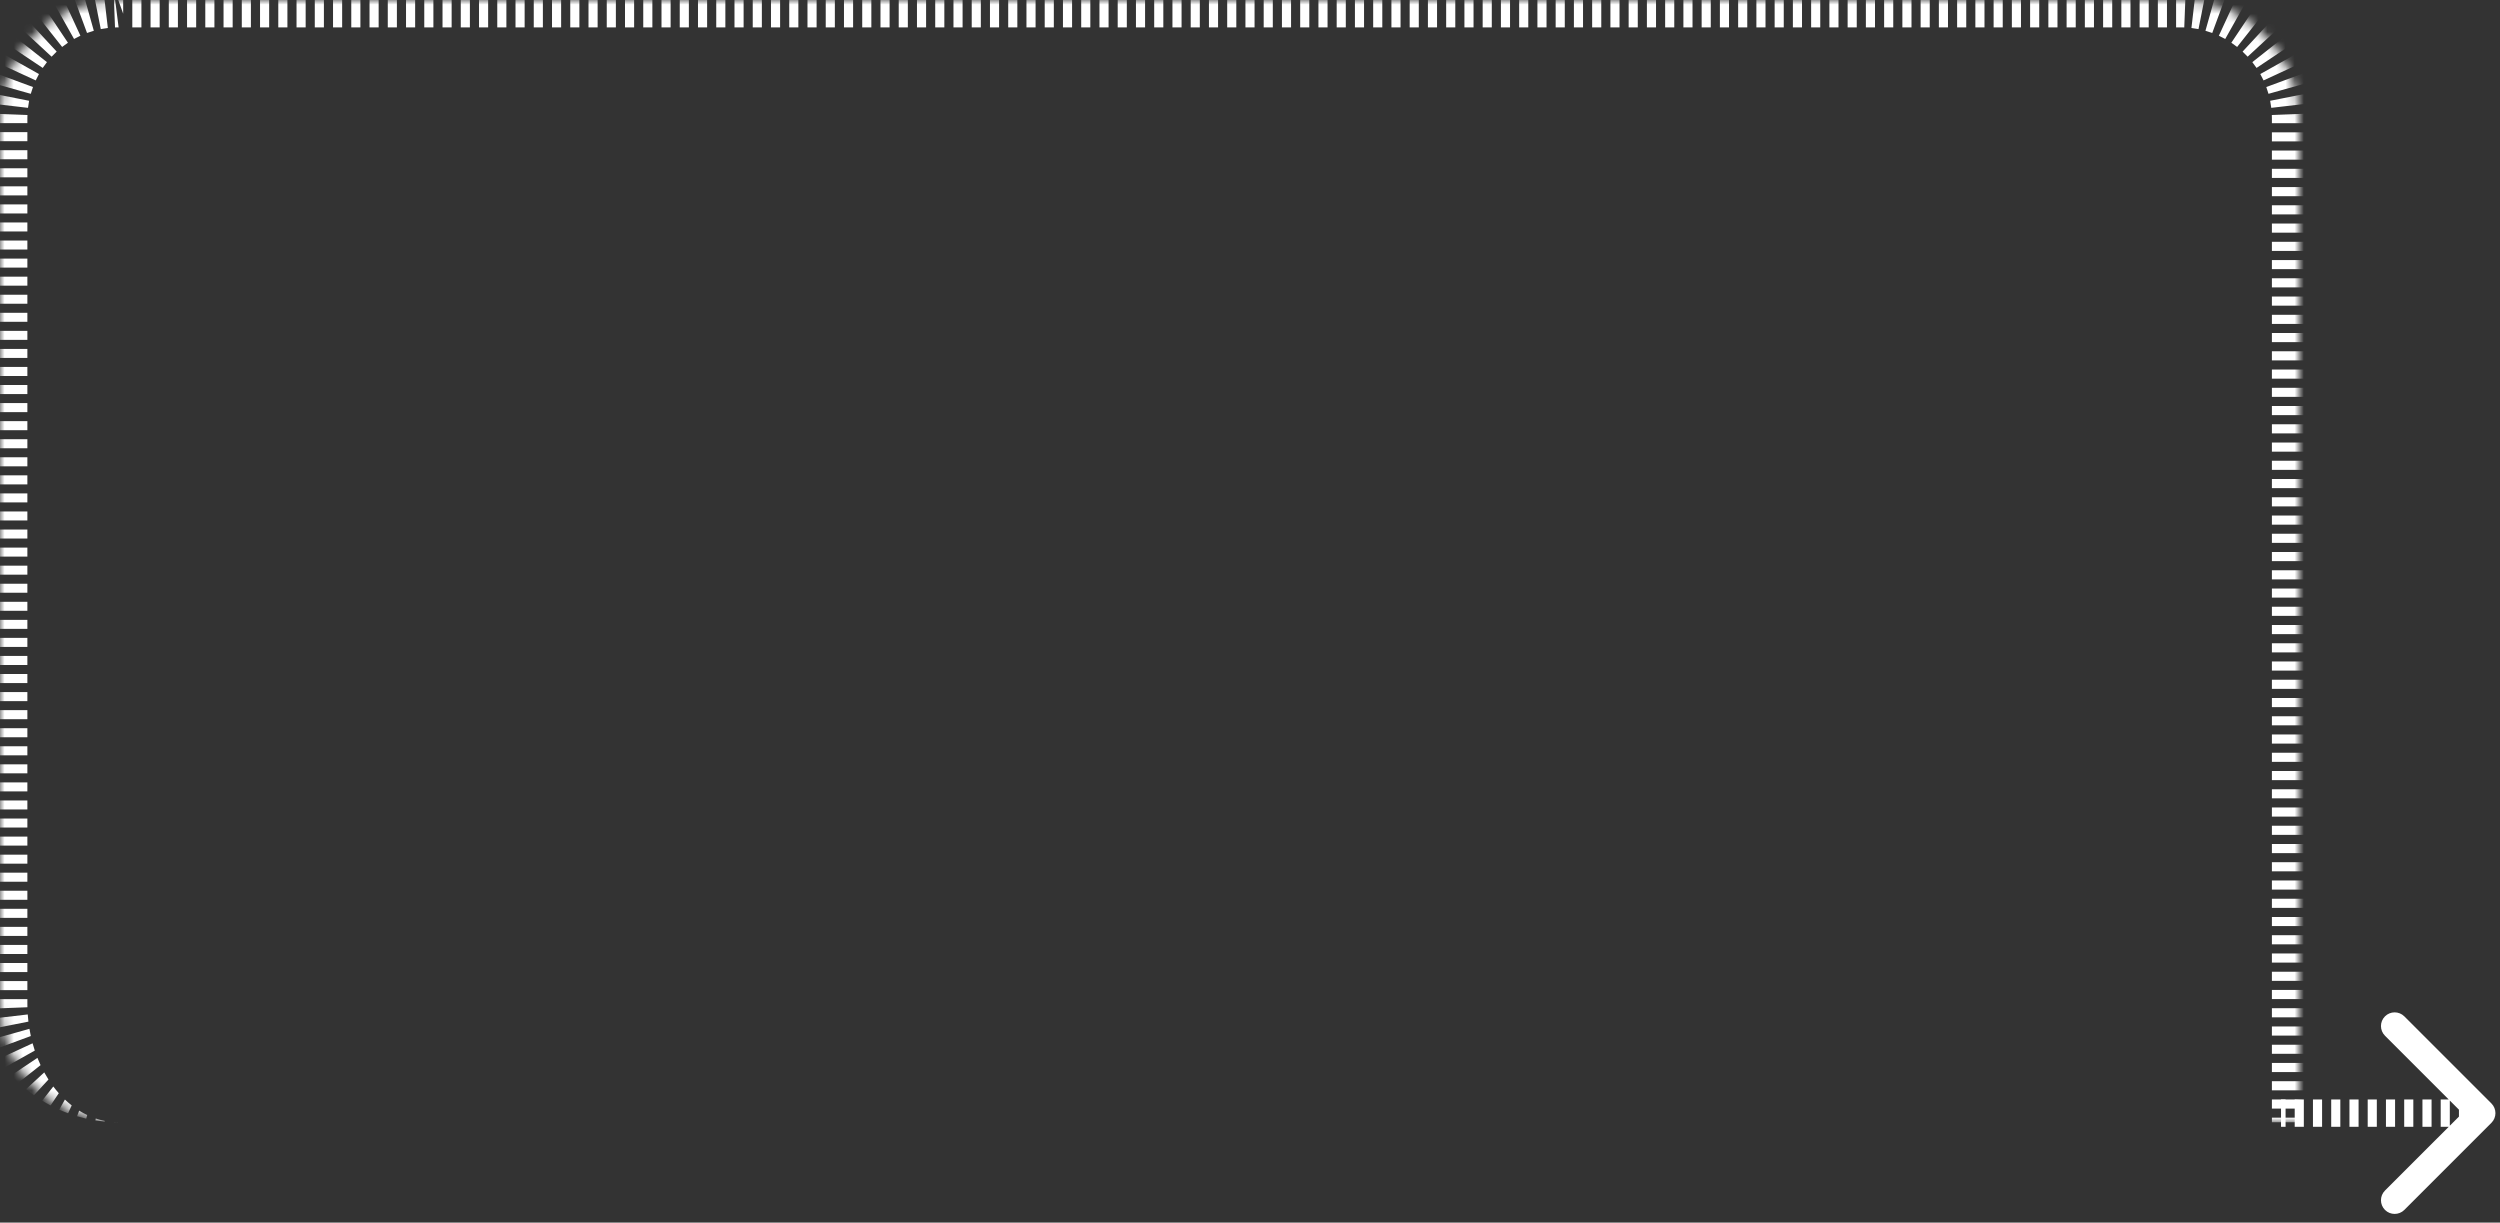 <svg width="274" height="134" viewBox="0 0 274 134" fill="none" xmlns="http://www.w3.org/2000/svg">
<rect x="0" y="0" width="274" height="134" fill="#333333" stroke="none"/>
<mask id="path-1-inside-1_1148_69279" fill="white">
<path d="M2.27299e-06 110C1.01765e-06 117.18 5.82 123 13 123L252 123L252 13C252 5.82 246.18 4.30434e-05 239 4.17881e-05L13 2.27299e-06C5.82 1.01765e-06 2.04883e-05 5.82 1.9233e-05 13L2.27299e-06 110Z"/>
</mask>
<path fill-rule="evenodd" clip-rule="evenodd" d="M13 123C12.829 123 12.659 122.997 12.489 122.992L12.489 122.983C12.658 122.994 12.829 123 13 123ZM11.478 122.85L11.469 122.928C11.127 122.895 10.789 122.852 10.454 122.799L10.495 122.589C10.817 122.697 11.145 122.784 11.478 122.85ZM9.556 122.209L9.445 122.604C9.108 122.527 8.775 122.44 8.446 122.343L8.675 121.724C8.961 121.903 9.255 122.065 9.556 122.209ZM7.859 121.153L7.461 122.015C7.133 121.894 6.809 121.762 6.492 121.621L7.115 120.511C7.355 120.739 7.603 120.953 7.859 121.153ZM6.443 119.816L5.543 121.16C5.229 120.994 4.92 120.818 4.618 120.632L5.843 119.08C6.035 119.336 6.235 119.581 6.443 119.816ZM5.313 118.316L5.194 118.445L3.722 120.037C3.426 119.826 3.138 119.605 2.858 119.375L4.555 117.806L4.849 117.534C4.997 117.802 5.151 118.063 5.313 118.316ZM4.447 116.74L3.968 117.119L2.031 118.648C1.76 118.393 1.498 118.128 1.245 117.855L3.436 116.389L4.103 115.942C4.211 116.214 4.326 116.48 4.447 116.74ZM3.813 115.142L2.964 115.619L0.507 116.998C0.279 116.712 0.059 116.419 -0.15 116.118C-0.159 116.104 -0.169 116.09 -0.178 116.076L-0.17 116.073L2.553 114.815L3.572 114.345C3.646 114.615 3.726 114.881 3.813 115.142ZM3.377 113.55L2.207 113.981L-0.607 115.02L-0.805 115.093C-1.005 114.754 -1.192 114.406 -1.366 114.051L-0.959 113.937L1.929 113.124L3.226 112.759C3.27 113.025 3.321 113.289 3.377 113.55ZM3.114 111.97L1.719 112.246L-1.224 112.828L-1.856 112.953C-2.007 112.577 -2.144 112.194 -2.266 111.805L-1.401 111.703L1.579 111.354L3.041 111.183C3.059 111.448 3.084 111.71 3.114 111.97ZM3.005 110.395L1.509 110.453L-1.489 110.569L-2.591 110.612C-2.637 110.409 -2.68 110.205 -2.719 110C-2.75 109.836 -2.779 109.671 -2.805 109.505L-1.5 109.505L1.5 109.505L3 109.505L3 110C3 110.132 3.002 110.264 3.005 110.395ZM3 108.515L1.5 108.515L-1.5 108.515L-2.929 108.515C-2.96 108.188 -2.981 107.858 -2.992 107.526L-1.5 107.526L1.5 107.526L3 107.526L3 108.515ZM3 106.536L1.5 106.536L-1.5 106.536L-3 106.536L-3 105.546L-1.5 105.546L1.5 105.546L3 105.546L3 106.536ZM3 104.556L1.5 104.556L-1.5 104.556L-3 104.556L-3 103.566L-1.5 103.566L1.5 103.566L3 103.566L3 104.556ZM3 102.577L1.5 102.577L-1.5 102.577L-3 102.577L-3 101.587L-1.5 101.587L1.5 101.587L3 101.587L3 102.577ZM3 100.597L1.5 100.597L-1.5 100.597L-3 100.597L-3 99.607L-1.5 99.607L1.5 99.607L3 99.607L3 100.597ZM3 98.617L1.5 98.617L-1.5 98.617L-3 98.617L-3 97.627L-1.5 97.627L1.5 97.628L3 97.628L3 98.617ZM3 96.638L1.5 96.638L-1.5 96.638L-3 96.638L-3 95.648L-1.5 95.648L1.5 95.648L3 95.648L3 96.638ZM3 94.658L1.5 94.658L-1.5 94.658L-3 94.658L-3 93.668L-1.5 93.668L1.5 93.668L3 93.668L3 94.658ZM3 92.679L1.5 92.679L-1.5 92.679L-3 92.679L-3 91.689L-1.5 91.689L1.5 91.689L3 91.689L3 92.679ZM3 90.699L1.5 90.699L-1.5 90.699L-3 90.699L-3 89.709L-1.5 89.709L1.5 89.709L3 89.709L3 90.699ZM3 88.719L1.5 88.719L-1.5 88.719L-3 88.719L-3 87.73L-1.5 87.73L1.5 87.73L3 87.73L3 88.719ZM3 86.74L1.5 86.74L-1.5 86.74L-3 86.74L-3 85.75L-1.5 85.75L1.5 85.75L3 85.75L3 86.74ZM3 84.76L1.5 84.76L-1.5 84.76L-3 84.76L-3 83.77L-1.5 83.77L1.5 83.77L3 83.77L3 84.76ZM3 82.781L1.5 82.781L-1.5 82.781L-3 82.781L-3 81.791L-1.5 81.791L1.5 81.791L3 81.791L3 82.781ZM3 80.801L1.5 80.801L-1.5 80.801L-3 80.801L-3 79.811L-1.5 79.811L1.5 79.811L3 79.811L3 80.801ZM3 78.821L1.5 78.821L-1.5 78.821L-3 78.821L-3 77.832L-1.5 77.832L1.5 77.832L3 77.832L3 78.821ZM3 76.842L1.5 76.842L-1.5 76.842L-3 76.842L-3 75.852L-1.5 75.852L1.5 75.852L3 75.852L3 76.842ZM3 74.862L1.5 74.862L-1.5 74.862L-3 74.862L-3 73.873L-1.5 73.873L1.5 73.873L3 73.873L3 74.862ZM3 72.883L1.5 72.883L-1.5 72.883L-3 72.883L-3 71.893L-1.5 71.893L1.5 71.893L3 71.893L3 72.883ZM3 70.903L1.5 70.903L-1.5 70.903L-3 70.903L-3 69.913L-1.5 69.913L1.5 69.913L3 69.913L3 70.903ZM3 68.924L1.5 68.924L-1.5 68.924L-3 68.924L-3 67.934L-1.5 67.934L1.5 67.934L3 67.934L3 68.924ZM3 66.944L1.5 66.944L-1.5 66.944L-3 66.944L-3 65.954L-1.5 65.954L1.5 65.954L3 65.954L3 66.944ZM3 64.964L1.5 64.964L-1.5 64.964L-3 64.964L-3 63.974L-1.5 63.974L1.5 63.974L3 63.974L3 64.964ZM3 62.985L1.5 62.985L-1.5 62.985L-3 62.985L-3 61.995L-1.5 61.995L1.5 61.995L3 61.995L3 62.985ZM3 61.005L1.5 61.005L-1.5 61.005L-3 61.005L-3 60.015L-1.5 60.015L1.5 60.015L3 60.015L3 61.005ZM3 59.026L1.5 59.026L-1.5 59.026L-3 59.026L-3 58.036L-1.5 58.036L1.5 58.036L3 58.036L3 59.026ZM3 57.046L1.5 57.046L-1.5 57.046L-3 57.046L-3 56.056L-1.5 56.056L1.5 56.056L3 56.056L3 57.046ZM3 55.066L1.5 55.066L-1.5 55.066L-3 55.066L-3 54.077L-1.5 54.077L1.5 54.077L3 54.077L3 55.066ZM3 53.087L1.5 53.087L-1.5 53.087L-3 53.087L-3 52.097L-1.5 52.097L1.5 52.097L3 52.097L3 53.087ZM3 51.107L1.5 51.107L-1.5 51.107L-3 51.107L-3 50.117L-1.5 50.117L1.5 50.117L3 50.117L3 51.107ZM3 49.128L1.5 49.128L-1.5 49.128L-3 49.128L-3 48.138L-1.5 48.138L1.5 48.138L3 48.138L3 49.128ZM3 47.148L1.5 47.148L-1.5 47.148L-3 47.148L-3 46.158L-1.5 46.158L1.5 46.158L3 46.158L3 47.148ZM3 45.168L1.5 45.168L-1.5 45.168L-3 45.168L-3 44.179L-1.5 44.179L1.5 44.179L3 44.179L3 45.168ZM3 43.189L1.5 43.189L-1.5 43.189L-3 43.189L-3 42.199L-1.5 42.199L1.5 42.199L3 42.199L3 43.189ZM3 41.209L1.5 41.209L-1.5 41.209L-3 41.209L-3 40.219L-1.5 40.219L1.5 40.219L3 40.219L3 41.209ZM3 39.23L1.5 39.23L-1.5 39.23L-3 39.23L-3 38.24L-1.5 38.24L1.5 38.24L3 38.24L3 39.23ZM3 37.25L1.5 37.25L-1.5 37.25L-3 37.25L-3 36.26L-1.5 36.26L1.5 36.26L3 36.26L3 37.25ZM3 35.27L1.5 35.27L-1.5 35.27L-3 35.27L-3 34.281L-1.5 34.281L1.5 34.281L3 34.281L3 35.27ZM3 33.291L1.5 33.291L-1.5 33.291L-3 33.291L-3 32.301L-1.5 32.301L1.5 32.301L3 32.301L3 33.291ZM3 31.311L1.5 31.311L-1.5 31.311L-3 31.311L-3 30.321L-1.5 30.321L1.5 30.321L3 30.321L3 31.311ZM3 29.332L1.5 29.332L-1.5 29.332L-3 29.332L-3 28.342L-1.5 28.342L1.5 28.342L3 28.342L3 29.332ZM3 27.352L1.5 27.352L-1.5 27.352L-3 27.352L-3 26.362L-1.5 26.362L1.5 26.362L3 26.362L3 27.352ZM3 25.372L1.5 25.372L-1.5 25.372L-3 25.372L-3 24.383L-1.5 24.383L1.5 24.383L3 24.383L3 25.372ZM3 23.393L1.5 23.393L-1.5 23.393L-3 23.393L-3 22.403L-1.5 22.403L1.5 22.403L3 22.403L3 23.393ZM3 21.413L1.5 21.413L-1.5 21.413L-3 21.413L-3 20.423L-1.5 20.423L1.5 20.423L3 20.423L3 21.413ZM3 19.434L1.5 19.434L-1.5 19.434L-3 19.434L-3 18.444L-1.5 18.444L1.5 18.444L3 18.444L3 19.434ZM3 17.454L1.5 17.454L-1.5 17.454L-3 17.454L-3 16.464L-1.5 16.464L1.5 16.464L3 16.464L3 17.454ZM3 15.474L1.5 15.474L-1.5 15.474L-3 15.474L-3 14.485L-1.5 14.485L1.5 14.485L3 14.485L3 15.474ZM3 13.495L1.5 13.495L-1.5 13.495L-3 13.495L-3 13C-3 12.816 -2.997 12.633 -2.991 12.451C-2.99 12.425 -2.989 12.399 -2.988 12.373L-1.489 12.431L1.509 12.547L3.008 12.605C3.003 12.736 3 12.867 3 13L3 13.495ZM-1.401 11.296L1.579 11.646L3.069 11.82C3.099 11.558 3.14 11.3 3.19 11.045L1.719 10.754L-1.224 10.172L-2.696 9.881C-2.776 10.289 -2.842 10.703 -2.891 11.122L-1.401 11.296ZM-0.959 9.063L1.929 9.876L3.373 10.283C3.444 10.03 3.525 9.782 3.615 9.538L2.207 9.019L-0.607 7.98L-2.014 7.461C-2.159 7.852 -2.289 8.251 -2.403 8.657L-0.959 9.063ZM-0.17 6.927L2.553 8.185L3.915 8.814C4.025 8.576 4.144 8.343 4.272 8.115L2.964 7.381L0.347 5.913L-0.961 5.179C-1.165 5.543 -1.356 5.917 -1.532 6.298L-0.17 6.927ZM0.943 4.943L3.436 6.611L4.683 7.446C4.829 7.228 4.983 7.016 5.145 6.81L3.968 5.881L1.613 4.022L0.436 3.093C0.177 3.421 -0.07 3.76 -0.303 4.108L0.943 4.943ZM2.353 3.157L4.555 5.194L5.656 6.213C5.834 6.02 6.02 5.834 6.213 5.656L5.194 4.555L3.157 2.352L2.139 1.251C1.831 1.535 1.535 1.831 1.251 2.139L2.353 3.157ZM4.022 1.613L5.881 3.968L6.81 5.145C7.016 4.983 7.228 4.828 7.446 4.683L6.611 3.436L4.943 0.943L4.108 -0.303C3.76 -0.07 3.421 0.177 3.093 0.436L4.022 1.613ZM5.913 0.347L7.381 2.964L8.115 4.272C8.343 4.144 8.576 4.025 8.814 3.915L8.185 2.553L6.927 -0.17L6.298 -1.532C5.917 -1.356 5.543 -1.165 5.179 -0.961L5.913 0.347ZM7.98 -0.607L9.019 2.207L9.538 3.615C9.782 3.525 10.03 3.444 10.283 3.373L9.876 1.929L9.063 -0.959L8.657 -2.403C8.251 -2.289 7.852 -2.159 7.461 -2.014L7.98 -0.607ZM10.172 -1.224L10.754 1.719L11.045 3.19C11.3 3.14 11.558 3.099 11.82 3.069L11.646 1.579L11.297 -1.401L11.122 -2.891C10.703 -2.842 10.289 -2.776 9.881 -2.696L10.172 -1.224ZM12.431 -1.489L12.547 1.509L12.605 3.008C12.736 3.003 12.867 3 13 3M13.5 1.5L13.5 -1.5L13.5 -3L13 -3C12.79 -3 12.581 -2.996 12.373 -2.988L12.431 -1.489M14.5 -3L15.5 -3L15.5 -1.5L15.5 1.5L15.5 3L14.5 3L14.5 1.5L14.5 -1.5L14.5 -3ZM13.5 1.5L13.5 3L13.5 1.5ZM13 3L13.5 3L13 3ZM16.5 3L16.5 1.5L16.5 -1.5L16.5 -3L17.5 -3L17.5 -1.5L17.5 1.5L17.5 3L16.5 3ZM18.5 3L18.5 1.5L18.5 -1.5L18.5 -3L19.5 -3L19.5 -1.5L19.5 1.5L19.5 3L18.5 3ZM20.5 3L20.5 1.5L20.5 -1.5L20.5 -3L21.5 -3L21.5 -1.5L21.5 1.5L21.5 3L20.5 3ZM22.5 3L22.5 1.5L22.5 -1.5L22.5 -3L23.5 -3L23.5 -1.5L23.5 1.5L23.5 3L22.5 3ZM24.5 3L24.5 1.5L24.5 -1.5L24.5 -3L25.5 -3L25.5 -1.5L25.5 1.5L25.5 3L24.5 3ZM26.5 3L26.5 1.5L26.5 -1.5L26.5 -3L27.5 -3L27.5 -1.5L27.5 1.5L27.5 3L26.5 3ZM28.5 3L28.5 1.5L28.5 -1.5L28.5 -3L29.5 -3L29.5 -1.5L29.5 1.5L29.5 3L28.5 3ZM30.5 3L30.5 1.5L30.5 -1.5L30.5 -3L31.5 -3L31.5 -1.5L31.5 1.5L31.5 3L30.5 3ZM32.5 3L32.5 1.5L32.5 -1.5L32.5 -3L33.5 -3L33.5 -1.5L33.5 1.5L33.5 3L32.5 3ZM34.5 3L34.5 1.5L34.5 -1.5L34.5 -3L35.5 -3L35.5 -1.5L35.5 1.5L35.5 3L34.5 3ZM36.5 3L36.5 1.5L36.5 -1.5L36.5 -3L37.5 -3L37.5 -1.5L37.5 1.5L37.5 3L36.5 3ZM38.5 3L38.5 1.5L38.5 -1.5L38.5 -3L39.5 -3L39.5 -1.5L39.5 1.5L39.5 3L38.5 3ZM40.5 3L40.5 1.5L40.5 -1.5L40.5 -3L41.5 -3L41.5 -1.5L41.5 1.5L41.5 3L40.5 3ZM42.5 3L42.5 1.5L42.5 -1.5L42.5 -3L43.5 -3L43.5 -1.5L43.5 1.5L43.5 3L42.5 3ZM44.5 3L44.5 1.5L44.5 -1.5L44.5 -3L45.5 -3L45.5 -1.5L45.5 1.5L45.5 3L44.5 3ZM46.5 3L46.5 1.5L46.5 -1.5L46.5 -3L47.5 -3L47.5 -1.5L47.5 1.5L47.5 3L46.5 3ZM48.5 3L48.5 1.5L48.5 -1.5L48.5 -3L49.5 -3L49.5 -1.5L49.5 1.5L49.5 3L48.5 3ZM50.5 3L50.5 1.5L50.5 -1.5L50.5 -3L51.5 -3L51.5 -1.5L51.5 1.5L51.5 3L50.5 3ZM52.5 3L52.5 1.5L52.5 -1.5L52.5 -3L53.5 -3L53.5 -1.5L53.5 1.5L53.5 3L52.5 3ZM54.5 3L54.5 1.5L54.5 -1.5L54.5 -3L55.5 -3L55.5 -1.5L55.5 1.5L55.5 3L54.5 3ZM56.5 3L56.5 1.5L56.5 -1.5L56.5 -3L57.5 -3L57.5 -1.5L57.5 1.5L57.5 3L56.5 3ZM58.5 3L58.5 1.5L58.5 -1.5L58.5 -3L59.5 -3L59.5 -1.5L59.5 1.5L59.5 3L58.5 3ZM60.5 3L60.5 1.5L60.5 -1.5L60.5 -3L61.5 -3L61.5 -1.5L61.5 1.5L61.5 3L60.5 3ZM62.5 3L62.5 1.5L62.5 -1.5L62.5 -3L63.5 -3L63.5 -1.5L63.5 1.5L63.5 3L62.5 3ZM64.5 3L64.5 1.5L64.5 -1.5L64.5 -3L65.5 -3L65.5 -1.5L65.5 1.5L65.5 3L64.5 3ZM66.5 3L66.5 1.5L66.5 -1.5L66.5 -3L67.5 -3L67.5 -1.5L67.5 1.5L67.5 3L66.5 3ZM68.5 3L68.5 1.5L68.5 -1.5L68.5 -3L69.5 -3L69.5 -1.5L69.5 1.5L69.5 3L68.5 3ZM70.5 3L70.5 1.5L70.5 -1.5L70.5 -3L71.5 -3L71.5 -1.5L71.5 1.5L71.5 3L70.5 3ZM72.5 3L72.5 1.5L72.5 -1.5L72.5 -3L73.5 -3L73.5 -1.5L73.5 1.5L73.5 3L72.5 3ZM74.5 3L74.5 1.5L74.5 -1.5L74.5 -3L75.5 -3L75.5 -1.5L75.5 1.5L75.5 3L74.5 3ZM76.5 3L76.5 1.5L76.5 -1.5L76.5 -3L77.5 -3L77.5 -1.5L77.5 1.5L77.5 3L76.5 3ZM78.5 3L78.5 1.5L78.5 -1.5L78.5 -3L79.5 -3L79.5 -1.5L79.5 1.5L79.5 3L78.5 3ZM80.5 3L80.5 1.5L80.5 -1.5L80.5 -3L81.5 -3L81.5 -1.5L81.5 1.5L81.5 3L80.5 3ZM82.5 3L82.5 1.5L82.5 -1.5L82.5 -3L83.5 -3L83.5 -1.5L83.5 1.5L83.5 3L82.5 3ZM84.5 3L84.5 1.5L84.5 -1.5L84.5 -3L85.5 -3L85.5 -1.5L85.5 1.5L85.5 3L84.5 3ZM86.5 3L86.5 1.5L86.5 -1.5L86.5 -3L87.5 -3L87.5 -1.5L87.5 1.5L87.5 3L86.5 3ZM88.5 3L88.5 1.5L88.5 -1.5L88.5 -3L89.5 -3L89.5 -1.5L89.5 1.5L89.5 3L88.5 3ZM90.5 3L90.5 1.5L90.5 -1.5L90.5 -3L91.5 -3L91.5 -1.5L91.5 1.5L91.5 3L90.5 3ZM92.5 3L92.5 1.5L92.5 -1.5L92.5 -3L93.5 -3L93.5 -1.5L93.5 1.5L93.5 3L92.5 3ZM94.5 3L94.5 1.5L94.5 -1.5L94.5 -3L95.5 -3L95.5 -1.5L95.5 1.5L95.5 3L94.5 3ZM96.5 3L96.5 1.5L96.5 -1.5L96.5 -3L97.5 -3L97.5 -1.5L97.5 1.5L97.5 3L96.5 3ZM98.5 3L98.5 1.5L98.5 -1.5L98.5 -3L99.5 -3L99.5 -1.5L99.5 1.5L99.5 3L98.5 3ZM100.5 3L100.5 1.5L100.5 -1.5L100.5 -3L101.5 -3L101.5 -1.5L101.5 1.5L101.5 3L100.5 3ZM102.5 3L102.5 1.5L102.5 -1.5L102.5 -3L103.5 -3L103.5 -1.5L103.5 1.5L103.5 3L102.5 3ZM104.5 3L104.5 1.5L104.5 -1.5L104.5 -3L105.5 -3L105.5 -1.5L105.5 1.5L105.5 3L104.5 3ZM106.5 3L106.5 1.5L106.5 -1.5L106.5 -3L107.5 -3L107.5 -1.5L107.5 1.5L107.5 3L106.5 3ZM108.5 3L108.5 1.5L108.5 -1.5L108.5 -3L109.5 -3L109.5 -1.5L109.5 1.5L109.5 3L108.5 3ZM110.5 3L110.5 1.5L110.5 -1.5L110.5 -3L111.5 -3L111.5 -1.5L111.5 1.5L111.5 3L110.5 3ZM112.5 3L112.5 1.5L112.5 -1.5L112.5 -3L113.5 -3L113.5 -1.5L113.5 1.5L113.5 3L112.5 3ZM114.5 3L114.5 1.5L114.5 -1.5L114.5 -3L115.5 -3L115.5 -1.5L115.5 1.5L115.5 3L114.5 3ZM116.5 3L116.5 1.5L116.5 -1.5L116.5 -3L117.5 -3L117.5 -1.5L117.5 1.5L117.5 3L116.5 3ZM118.5 3L118.5 1.5L118.5 -1.5L118.5 -3L119.5 -3L119.5 -1.5L119.5 1.5L119.5 3L118.5 3ZM120.5 3L120.5 1.5L120.5 -1.5L120.5 -3L121.5 -3L121.5 -1.5L121.5 1.5L121.5 3L120.5 3ZM122.5 3L122.5 1.5L122.5 -1.5L122.5 -3L123.5 -3L123.5 -1.5L123.5 1.5L123.5 3L122.5 3ZM124.5 3L124.5 1.5L124.5 -1.5L124.5 -3L125.5 -3L125.5 -1.5L125.5 1.5L125.5 3L124.5 3ZM126.5 3L126.5 1.5L126.5 -1.5L126.5 -3L127.5 -3L127.5 -1.5L127.5 1.5L127.5 3L126.5 3ZM128.5 3L128.5 1.5L128.5 -1.5L128.5 -3L129.5 -3L129.5 -1.5L129.5 1.5L129.5 3L128.5 3ZM130.5 3L130.5 1.5L130.5 -1.5L130.5 -3L131.5 -3L131.5 -1.5L131.5 1.5L131.5 3L130.5 3ZM132.5 3L132.5 1.5L132.5 -1.5L132.5 -3L133.5 -3L133.5 -1.5L133.5 1.5L133.5 3L132.5 3ZM134.5 3L134.5 1.5L134.5 -1.5L134.5 -3L135.5 -3L135.5 -1.5L135.5 1.5L135.5 3L134.5 3ZM136.5 3L136.5 1.5L136.5 -1.5L136.5 -3L137.5 -3L137.5 -1.5L137.5 1.5L137.5 3L136.5 3ZM138.5 3L138.5 1.5L138.5 -1.5L138.5 -3L139.5 -3L139.5 -1.5L139.5 1.5L139.5 3L138.5 3ZM140.5 3L140.5 1.5L140.5 -1.5L140.5 -3L141.5 -3L141.5 -1.5L141.5 1.5L141.5 3L140.5 3ZM142.5 3L142.5 1.5L142.5 -1.5L142.5 -3L143.5 -3L143.5 -1.5L143.5 1.5L143.5 3L142.5 3ZM144.5 3L144.5 1.5L144.5 -1.5L144.5 -3L145.5 -3L145.5 -1.5L145.5 1.5L145.5 3L144.5 3ZM146.5 3L146.5 1.5L146.5 -1.5L146.5 -3L147.5 -3L147.5 -1.5L147.5 1.5L147.5 3L146.5 3ZM148.5 3L148.5 1.5L148.5 -1.5L148.5 -3L149.5 -3L149.5 -1.5L149.5 1.5L149.5 3L148.5 3ZM150.5 3L150.5 1.5L150.5 -1.5L150.5 -3L151.5 -3L151.5 -1.5L151.5 1.5L151.5 3L150.5 3ZM152.5 3L152.5 1.5L152.5 -1.5L152.5 -3L153.5 -3L153.5 -1.5L153.5 1.5L153.5 3L152.5 3ZM154.5 3L154.5 1.5L154.5 -1.5L154.5 -3L155.5 -3L155.5 -1.5L155.5 1.5L155.5 3L154.5 3ZM156.5 3L156.5 1.5L156.5 -1.5L156.5 -3L157.5 -3L157.5 -1.5L157.5 1.5L157.5 3L156.5 3ZM158.5 3L158.5 1.5L158.5 -1.5L158.5 -3L159.5 -3L159.5 -1.5L159.5 1.5L159.5 3L158.5 3ZM160.5 3L160.5 1.5L160.5 -1.5L160.5 -3L161.5 -3L161.5 -1.5L161.5 1.5L161.5 3L160.5 3ZM162.5 3L162.5 1.5L162.5 -1.5L162.5 -3L163.5 -3L163.5 -1.5L163.5 1.5L163.5 3L162.5 3ZM164.5 3L164.5 1.5L164.5 -1.5L164.5 -3L165.5 -3L165.5 -1.5L165.5 1.5L165.5 3L164.5 3ZM166.5 3L166.5 1.5L166.5 -1.5L166.5 -3L167.5 -3L167.5 -1.5L167.5 1.5L167.5 3L166.5 3ZM168.5 3L168.5 1.5L168.5 -1.5L168.5 -3L169.5 -3L169.5 -1.5L169.5 1.5L169.5 3L168.5 3ZM170.5 3L170.5 1.5L170.5 -1.5L170.5 -3L171.5 -3L171.5 -1.5L171.5 1.5L171.5 3L170.5 3ZM172.5 3L172.5 1.5L172.5 -1.5L172.5 -3L173.5 -3L173.5 -1.5L173.5 1.5L173.5 3L172.5 3ZM174.5 3L174.5 1.5L174.5 -1.5L174.5 -3L175.5 -3L175.5 -1.5L175.5 1.5L175.5 3L174.5 3ZM176.5 3L176.5 1.5L176.5 -1.5L176.5 -3L177.5 -3L177.5 -1.5L177.5 1.5L177.5 3L176.5 3ZM178.5 3L178.5 1.5L178.5 -1.5L178.5 -3L179.5 -3L179.5 -1.5L179.5 1.5L179.5 3L178.5 3ZM180.5 3L180.5 1.5L180.5 -1.5L180.5 -3L181.5 -3L181.5 -1.5L181.5 1.5L181.5 3L180.5 3ZM182.5 3L182.5 1.5L182.5 -1.5L182.5 -3L183.5 -3L183.5 -1.5L183.5 1.5L183.5 3L182.5 3ZM184.5 3L184.5 1.5L184.5 -1.5L184.5 -3L185.5 -3L185.5 -1.5L185.5 1.5L185.5 3L184.5 3ZM186.5 3L186.5 1.5L186.5 -1.5L186.5 -3L187.5 -3L187.5 -1.5L187.5 1.5L187.5 3L186.5 3ZM188.5 3L188.5 1.5L188.5 -1.5L188.5 -3L189.5 -3L189.5 -1.5L189.5 1.5L189.5 3L188.5 3ZM190.5 3L190.5 1.5L190.5 -1.5L190.5 -3L191.5 -3L191.5 -1.5L191.5 1.5L191.5 3L190.5 3ZM192.5 3L192.5 1.5L192.5 -1.5L192.5 -3L193.5 -3L193.5 -1.5L193.5 1.5L193.5 3L192.5 3ZM194.5 3L194.5 1.5L194.5 -1.5L194.5 -3L195.5 -3L195.5 -1.5L195.5 1.5L195.5 3L194.5 3ZM196.5 3L196.5 1.5L196.5 -1.5L196.5 -3L197.5 -3L197.5 -1.5L197.5 1.5L197.5 3L196.5 3ZM198.5 3L198.5 1.5L198.5 -1.5L198.5 -3L199.5 -3L199.5 -1.5L199.5 1.5L199.5 3L198.5 3ZM200.5 3L200.5 1.5L200.5 -1.5L200.5 -3L201.5 -3L201.5 -1.5L201.5 1.5L201.5 3L200.5 3ZM202.5 3L202.5 1.5L202.5 -1.5L202.5 -3L203.5 -3L203.5 -1.5L203.5 1.5L203.5 3L202.5 3ZM204.5 3L204.5 1.5L204.5 -1.5L204.5 -3L205.5 -3L205.5 -1.5L205.5 1.5L205.5 3L204.5 3ZM206.5 3L206.5 1.5L206.5 -1.5L206.5 -3L207.5 -3L207.5 -1.5L207.5 1.5L207.5 3L206.5 3ZM208.5 3L208.5 1.5L208.5 -1.5L208.5 -3L209.5 -3L209.5 -1.5L209.5 1.5L209.5 3L208.5 3ZM210.5 3L210.5 1.5L210.5 -1.5L210.5 -3L211.5 -3L211.5 -1.5L211.5 1.5L211.5 3L210.5 3ZM212.5 3L212.5 1.5L212.5 -1.5L212.5 -3L213.5 -3L213.5 -1.5L213.5 1.5L213.5 3L212.5 3ZM214.5 3L214.5 1.5L214.5 -1.5L214.5 -3L215.5 -3L215.5 -1.5L215.5 1.5L215.5 3L214.5 3ZM216.5 3L216.5 1.5L216.5 -1.5L216.5 -3L217.5 -3L217.5 -1.5L217.5 1.5L217.5 3L216.5 3ZM218.5 3L218.5 1.5L218.5 -1.5L218.5 -3L219.5 -3L219.5 -1.5L219.5 1.5L219.5 3L218.5 3ZM220.5 3L220.5 1.5L220.5 -1.5L220.5 -3L221.5 -3L221.5 -1.5L221.5 1.5L221.5 3L220.5 3ZM222.5 3L222.5 1.5L222.5 -1.5L222.5 -3L223.5 -3L223.5 -1.5L223.5 1.5L223.5 3L222.5 3ZM224.5 3L224.5 1.5L224.5 -1.5L224.5 -3L225.5 -3L225.5 -1.5L225.5 1.5L225.5 3L224.5 3ZM226.5 3L226.5 1.5L226.5 -1.5L226.5 -3L227.5 -3L227.5 -1.5L227.5 1.5L227.5 3L226.5 3ZM228.5 3L228.5 1.5L228.5 -1.5L228.5 -3L229.5 -3L229.5 -1.5L229.5 1.5L229.5 3L228.5 3ZM230.5 3L230.5 1.5L230.5 -1.5L230.5 -3L231.5 -3L231.5 -1.5L231.5 1.5L231.5 3L230.5 3ZM232.5 3L232.5 1.5L232.5 -1.5L232.5 -3L233.5 -3L233.5 -1.5L233.5 1.5L233.5 3L232.5 3ZM234.5 3L234.5 1.5L234.5 -1.5L234.5 -3L235.5 -3L235.5 -1.5L235.5 1.5L235.5 3L234.5 3ZM236.5 3L236.5 1.5L236.5 -1.5L236.5 -3L237.5 -3L237.5 -1.5L237.5 1.5L237.5 3L236.5 3ZM238.5 3L238.5 1.5L238.5 -1.5L238.5 -3L239 -3C239.21 -3 239.419 -2.996 239.627 -2.988L239.569 -1.489L239.453 1.509L239.395 3.008C239.264 3.003 239.133 3 239 3L238.5 3ZM240.703 -1.401L240.354 1.579L240.18 3.069C240.442 3.099 240.7 3.14 240.955 3.19L241.246 1.719L241.828 -1.224L242.119 -2.695C241.711 -2.776 241.297 -2.842 240.878 -2.891L240.703 -1.401ZM242.937 -0.959L242.124 1.929L241.717 3.373C241.97 3.444 242.218 3.525 242.462 3.615L242.981 2.207L244.02 -0.607L244.539 -2.014C244.148 -2.159 243.749 -2.289 243.343 -2.403L242.937 -0.959ZM245.073 -0.17L243.815 2.553L243.186 3.915C243.424 4.025 243.657 4.144 243.885 4.272L244.619 2.964L246.087 0.347L246.821 -0.961C246.457 -1.165 246.083 -1.356 245.702 -1.532L245.073 -0.17ZM247.058 0.943L245.389 3.436L244.554 4.683C244.772 4.829 244.984 4.983 245.19 5.145L246.119 3.968L247.978 1.613L248.907 0.436C248.579 0.177 248.24 -0.07 247.892 -0.303L247.058 0.943ZM247.445 5.194L249.648 3.157L250.749 2.139C250.465 1.831 250.169 1.535 249.861 1.251L248.843 2.353L246.806 4.555L245.788 5.656C245.98 5.834 246.166 6.02 246.344 6.213L247.445 5.194ZM250.387 4.022L248.032 5.881L246.855 6.81C247.017 7.016 247.172 7.228 247.317 7.446L248.564 6.612L251.057 4.943L252.303 4.108C252.07 3.76 251.823 3.421 251.564 3.093L250.387 4.022ZM251.653 5.913L249.036 7.381L247.728 8.115C247.856 8.343 247.975 8.576 248.085 8.814L249.447 8.185L252.171 6.927L253.532 6.298C253.356 5.917 253.165 5.543 252.961 5.179L251.653 5.913ZM252.607 7.98L249.793 9.019L248.385 9.538C248.475 9.782 248.556 10.03 248.627 10.283L250.071 9.876L252.959 9.063L254.403 8.657C254.289 8.251 254.159 7.852 254.014 7.461L252.607 7.98ZM253.224 10.172L250.281 10.754L248.81 11.045C248.86 11.3 248.901 11.558 248.931 11.82L250.421 11.646L253.401 11.297L254.891 11.122C254.842 10.703 254.776 10.289 254.696 9.881L253.224 10.172ZM253.489 12.431L250.491 12.547L248.992 12.605C248.997 12.736 249 12.867 249 13L249 13.5L250.5 13.5L253.5 13.5L255 13.5L255 13C255 12.79 254.996 12.581 254.988 12.373L253.489 12.431ZM255 14.5L255 15.5L253.5 15.5L250.5 15.5L249 15.5L249 14.5L250.5 14.5L253.5 14.5L255 14.5ZM249 16.5L250.5 16.5L253.5 16.5L255 16.5L255 17.5L253.5 17.5L250.5 17.5L249 17.5L249 16.5ZM249 18.5L250.5 18.5L253.5 18.5L255 18.5L255 19.5L253.5 19.5L250.5 19.5L249 19.5L249 18.5ZM249 20.5L250.5 20.5L253.5 20.5L255 20.5L255 21.5L253.5 21.5L250.5 21.5L249 21.5L249 20.5ZM249 22.5L250.5 22.5L253.5 22.5L255 22.5L255 23.5L253.5 23.5L250.5 23.5L249 23.5L249 22.5ZM249 24.5L250.5 24.5L253.5 24.5L255 24.5L255 25.5L253.5 25.5L250.5 25.5L249 25.5L249 24.5ZM249 26.5L250.5 26.5L253.5 26.5L255 26.5L255 27.5L253.5 27.5L250.5 27.5L249 27.5L249 26.5ZM249 28.5L250.5 28.5L253.5 28.5L255 28.5L255 29.5L253.5 29.5L250.5 29.5L249 29.5L249 28.5ZM249 30.5L250.5 30.5L253.5 30.5L255 30.5L255 31.5L253.5 31.5L250.5 31.5L249 31.5L249 30.5ZM249 32.5L250.5 32.5L253.5 32.5L255 32.5L255 33.5L253.5 33.5L250.5 33.5L249 33.5L249 32.5ZM249 34.5L250.5 34.5L253.5 34.5L255 34.5L255 35.5L253.5 35.5L250.5 35.5L249 35.5L249 34.5ZM249 36.5L250.5 36.5L253.5 36.5L255 36.5L255 37.5L253.5 37.5L250.5 37.5L249 37.5L249 36.5ZM249 38.5L250.5 38.5L253.5 38.5L255 38.5L255 39.5L253.5 39.5L250.5 39.5L249 39.5L249 38.5ZM249 40.5L250.5 40.5L253.5 40.5L255 40.5L255 41.5L253.5 41.5L250.5 41.5L249 41.5L249 40.5ZM249 42.5L250.5 42.5L253.5 42.5L255 42.5L255 43.5L253.5 43.5L250.5 43.5L249 43.5L249 42.5ZM249 44.5L250.5 44.5L253.5 44.5L255 44.5L255 45.5L253.5 45.5L250.5 45.5L249 45.5L249 44.5ZM249 46.5L250.5 46.5L253.5 46.5L255 46.5L255 47.5L253.5 47.5L250.5 47.5L249 47.5L249 46.5ZM249 48.5L250.5 48.5L253.5 48.5L255 48.5L255 49.5L253.5 49.5L250.5 49.5L249 49.5L249 48.5ZM249 50.5L250.5 50.5L253.5 50.5L255 50.5L255 51.5L253.5 51.5L250.5 51.5L249 51.5L249 50.5ZM249 52.5L250.5 52.5L253.5 52.5L255 52.5L255 53.5L253.5 53.5L250.5 53.5L249 53.5L249 52.5ZM249 54.5L250.5 54.5L253.5 54.5L255 54.5L255 55.5L253.5 55.5L250.5 55.5L249 55.5L249 54.5ZM249 56.5L250.5 56.5L253.5 56.5L255 56.5L255 57.5L253.5 57.5L250.5 57.5L249 57.5L249 56.5ZM249 58.5L250.5 58.5L253.5 58.5L255 58.5L255 59.5L253.5 59.5L250.5 59.5L249 59.5L249 58.5ZM249 60.5L250.5 60.5L253.5 60.5L255 60.5L255 61.5L253.5 61.5L250.5 61.5L249 61.5L249 60.5ZM249 62.5L250.5 62.5L253.5 62.5L255 62.5L255 63.5L253.5 63.5L250.5 63.5L249 63.5L249 62.5ZM249 64.5L250.5 64.5L253.5 64.5L255 64.5L255 65.5L253.5 65.5L250.5 65.5L249 65.5L249 64.5ZM249 66.5L250.5 66.5L253.5 66.5L255 66.5L255 67.5L253.5 67.5L250.5 67.5L249 67.5L249 66.5ZM249 68.5L250.5 68.5L253.5 68.5L255 68.5L255 69.5L253.5 69.5L250.5 69.5L249 69.5L249 68.5ZM249 70.5L250.5 70.5L253.5 70.5L255 70.5L255 71.5L253.5 71.5L250.5 71.5L249 71.5L249 70.5ZM249 72.5L250.5 72.5L253.5 72.5L255 72.5L255 73.5L253.5 73.5L250.5 73.5L249 73.5L249 72.5ZM249 74.5L250.5 74.5L253.5 74.5L255 74.5L255 75.5L253.5 75.5L250.5 75.5L249 75.5L249 74.5ZM249 76.5L250.5 76.5L253.5 76.5L255 76.5L255 77.5L253.5 77.5L250.5 77.5L249 77.5L249 76.5ZM249 78.5L250.5 78.5L253.5 78.5L255 78.5L255 79.5L253.5 79.5L250.5 79.5L249 79.5L249 78.5ZM249 80.5L250.5 80.5L253.5 80.5L255 80.5L255 81.5L253.5 81.5L250.5 81.5L249 81.5L249 80.5ZM249 82.5L250.5 82.5L253.5 82.5L255 82.5L255 83.5L253.5 83.5L250.5 83.5L249 83.5L249 82.5ZM249 84.5L250.5 84.5L253.5 84.5L255 84.5L255 85.5L253.5 85.5L250.5 85.5L249 85.5L249 84.5ZM249 86.5L250.5 86.5L253.5 86.5L255 86.5L255 87.5L253.5 87.5L250.5 87.5L249 87.5L249 86.5ZM249 88.5L250.5 88.5L253.5 88.5L255 88.5L255 89.5L253.5 89.5L250.5 89.5L249 89.5L249 88.5ZM249 90.5L250.5 90.5L253.5 90.5L255 90.5L255 91.5L253.5 91.5L250.5 91.5L249 91.5L249 90.5ZM249 92.5L250.5 92.5L253.5 92.5L255 92.5L255 93.5L253.5 93.5L250.5 93.5L249 93.5L249 92.5ZM249 94.5L250.5 94.5L253.5 94.5L255 94.5L255 95.5L253.5 95.5L250.5 95.5L249 95.5L249 94.5ZM249 96.5L250.5 96.5L253.5 96.5L255 96.5L255 97.5L253.5 97.5L250.5 97.5L249 97.5L249 96.5ZM249 98.5L250.5 98.5L253.5 98.5L255 98.5L255 99.5L253.5 99.5L250.5 99.5L249 99.5L249 98.5ZM249 100.5L250.5 100.5L253.5 100.5L255 100.5L255 101.5L253.5 101.5L250.5 101.5L249 101.5L249 100.5ZM249 102.5L250.5 102.5L253.5 102.5L255 102.5L255 103.5L253.5 103.5L250.5 103.5L249 103.5L249 102.5ZM249 104.5L250.5 104.5L253.5 104.5L255 104.5L255 105.5L253.5 105.5L250.5 105.5L249 105.5L249 104.5ZM249 106.5L250.5 106.5L253.5 106.5L255 106.5L255 107.5L253.5 107.5L250.5 107.5L249 107.5L249 106.5ZM249 108.5L250.5 108.5L253.5 108.5L255 108.5L255 109.5L253.5 109.5L250.5 109.5L249 109.5L249 108.5ZM249 110.5L250.5 110.5L253.5 110.5L255 110.5L255 111.5L253.5 111.5L250.5 111.5L249 111.5L249 110.5ZM249 112.5L250.5 112.5L253.5 112.5L255 112.5L255 113.5L253.5 113.5L250.5 113.5L249 113.5L249 112.5ZM249 114.5L250.5 114.5L253.5 114.5L255 114.5L255 115.5L253.5 115.5L250.5 115.5L249 115.5L249 114.5ZM249 116.5L250.5 116.5L253.5 116.5L255 116.5L255 117.5L253.5 117.5L250.5 117.5L249 117.5L249 116.5ZM249 118.5L250.5 118.5L253.5 118.5L255 118.5L255 119.5L253.5 119.5L250.5 119.5L249 119.5L249 118.5ZM249 120.5L250.5 120.5L253.5 120.5L255 120.5L255 121.5L253.5 121.5L250.5 121.5L249 121.5L249 120.5ZM249 122.5L250.5 122.5L253.5 122.5L255 122.5L255 123L253.5 123L252 123L250.5 123L249 123L249 122.5Z" fill="white" mask="url(#path-1-inside-1_1148_69279)"/>
<path d="M273.061 120.939C273.646 121.525 273.646 122.475 273.061 123.061L263.515 132.607C262.929 133.192 261.979 133.192 261.393 132.607C260.808 132.021 260.808 131.071 261.393 130.485L269.879 122L261.393 113.515C260.808 112.929 260.808 111.979 261.393 111.393C261.979 110.808 262.929 110.808 263.515 111.393L273.061 120.939ZM250 120.5L250.5 120.5L250.5 123.5L250 123.5L250 120.5ZM251.5 120.5L252.5 120.5L252.5 123.5L251.5 123.5L251.5 120.5ZM253.5 120.5L254.5 120.5L254.5 123.5L253.5 123.5L253.5 120.5ZM255.5 120.5L256.5 120.5L256.5 123.5L255.5 123.5L255.5 120.5ZM257.5 120.5L258.5 120.5L258.5 123.5L257.5 123.5L257.5 120.5ZM259.5 120.5L260.5 120.5L260.5 123.5L259.5 123.5L259.5 120.5ZM261.5 120.5L262.5 120.5L262.5 123.5L261.5 123.5L261.5 120.5ZM263.5 120.5L264.5 120.5L264.5 123.5L263.5 123.5L263.5 120.5ZM265.5 120.5L266.5 120.5L266.5 123.5L265.5 123.5L265.5 120.5ZM267.5 120.5L268.5 120.5L268.5 123.5L267.5 123.5L267.5 120.5ZM269.5 120.5L270.5 120.5L270.5 123.5L269.5 123.5L269.5 120.5ZM271.5 120.5L272 120.5L272 123.5L271.5 123.5L271.5 120.5ZM273.061 120.939C273.646 121.525 273.646 122.475 273.061 123.061L263.515 132.607C262.929 133.192 261.979 133.192 261.393 132.607C260.808 132.021 260.808 131.071 261.393 130.485L269.879 122L261.393 113.515C260.808 112.929 260.808 111.979 261.393 111.393C261.979 110.808 262.929 110.808 263.515 111.393L273.061 120.939ZM250 120.5L250.5 120.5L250.5 123.5L250 123.5L250 120.5ZM251.5 120.5L252.5 120.5L252.5 123.5L251.5 123.5L251.5 120.5ZM253.5 120.5L254.5 120.5L254.5 123.5L253.5 123.5L253.5 120.5ZM255.5 120.5L256.5 120.5L256.5 123.5L255.5 123.5L255.5 120.5ZM257.5 120.5L258.5 120.5L258.5 123.5L257.5 123.5L257.5 120.5ZM259.5 120.5L260.5 120.5L260.5 123.5L259.5 123.5L259.5 120.5ZM261.5 120.5L262.5 120.5L262.5 123.5L261.5 123.5L261.5 120.5ZM263.5 120.5L264.5 120.5L264.5 123.5L263.5 123.5L263.5 120.5ZM265.5 120.5L266.5 120.5L266.5 123.5L265.5 123.5L265.5 120.5ZM267.5 120.5L268.5 120.5L268.5 123.5L267.5 123.5L267.5 120.5ZM269.5 120.5L270.5 120.5L270.5 123.5L269.5 123.5L269.5 120.5ZM271.5 120.5L272 120.5L272 123.5L271.5 123.5L271.5 120.5Z" fill="white"/>
</svg>
